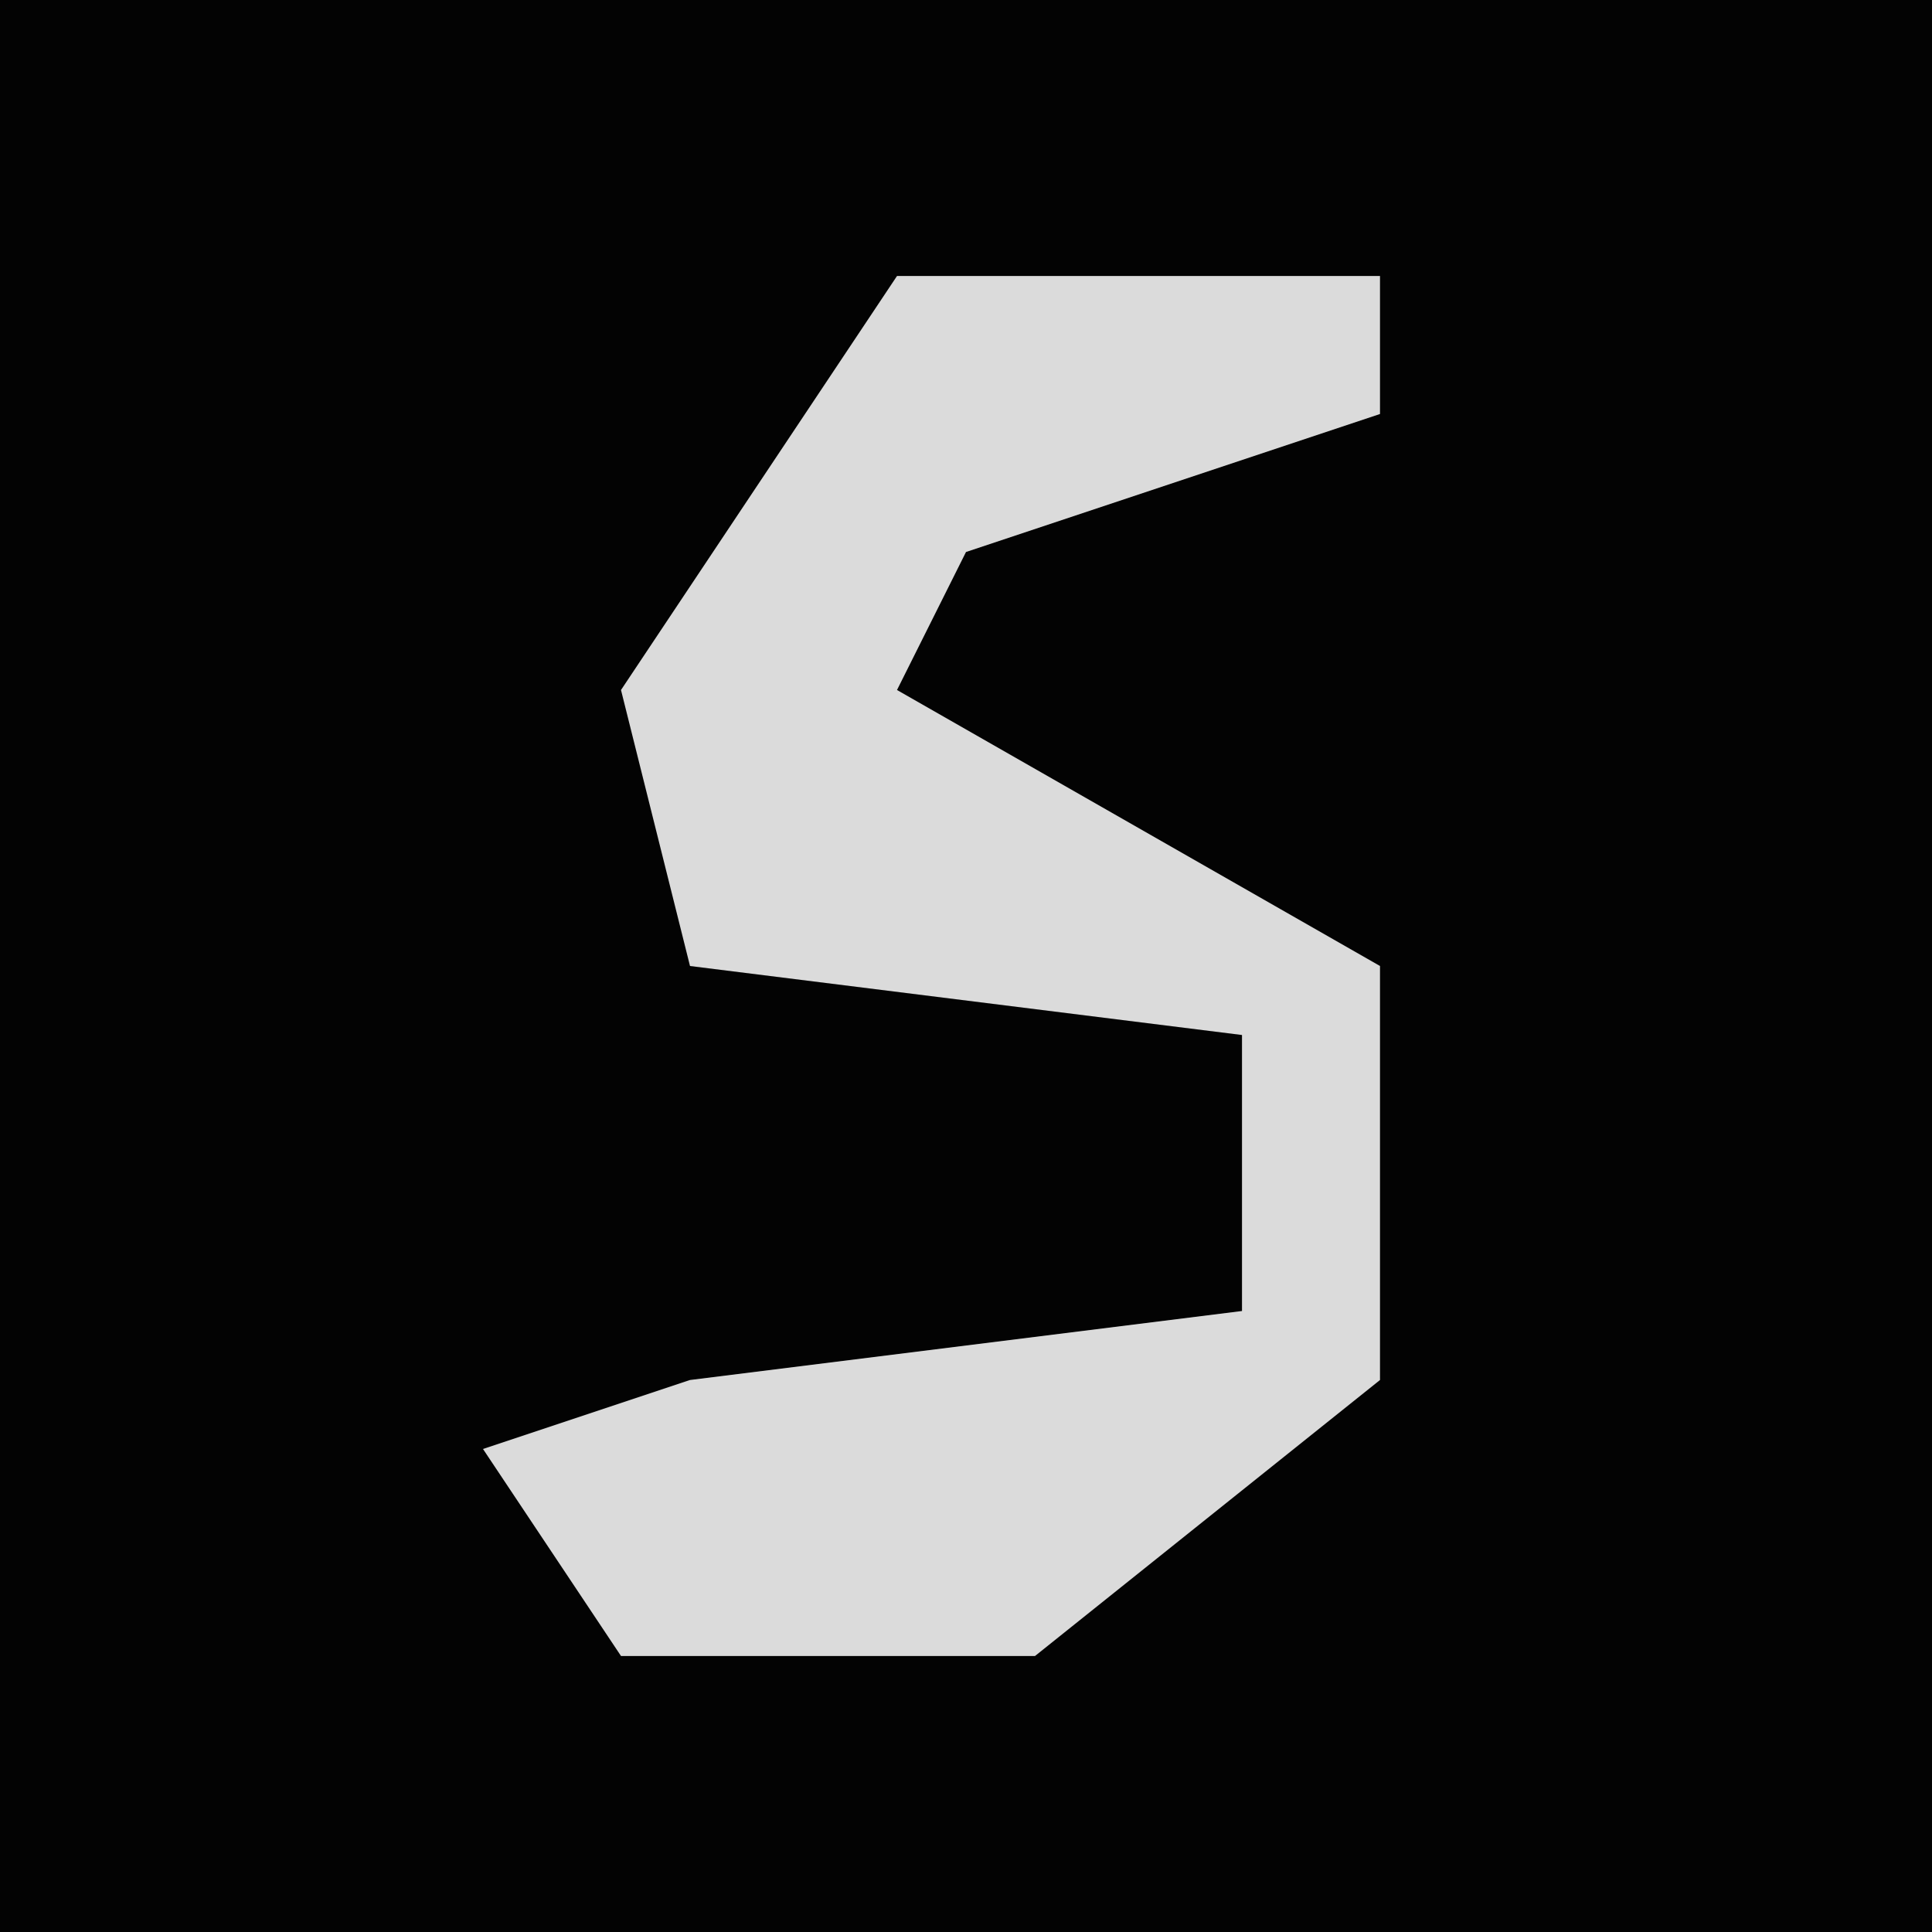 <?xml version="1.0" encoding="UTF-8"?>
<svg version="1.1" xmlns="http://www.w3.org/2000/svg" width="28" height="28">
<path d="M0,0 L28,0 L28,28 L0,28 Z " fill="#030303" transform="translate(0,0)"/>
<path d="M0,0 L7,0 L7,2 L1,4 L0,6 L7,10 L7,16 L2,20 L-4,20 L-6,17 L-3,16 L5,15 L5,11 L-3,10 L-4,6 Z " fill="#DBDBDB" transform="translate(13,4)"/>
</svg>
